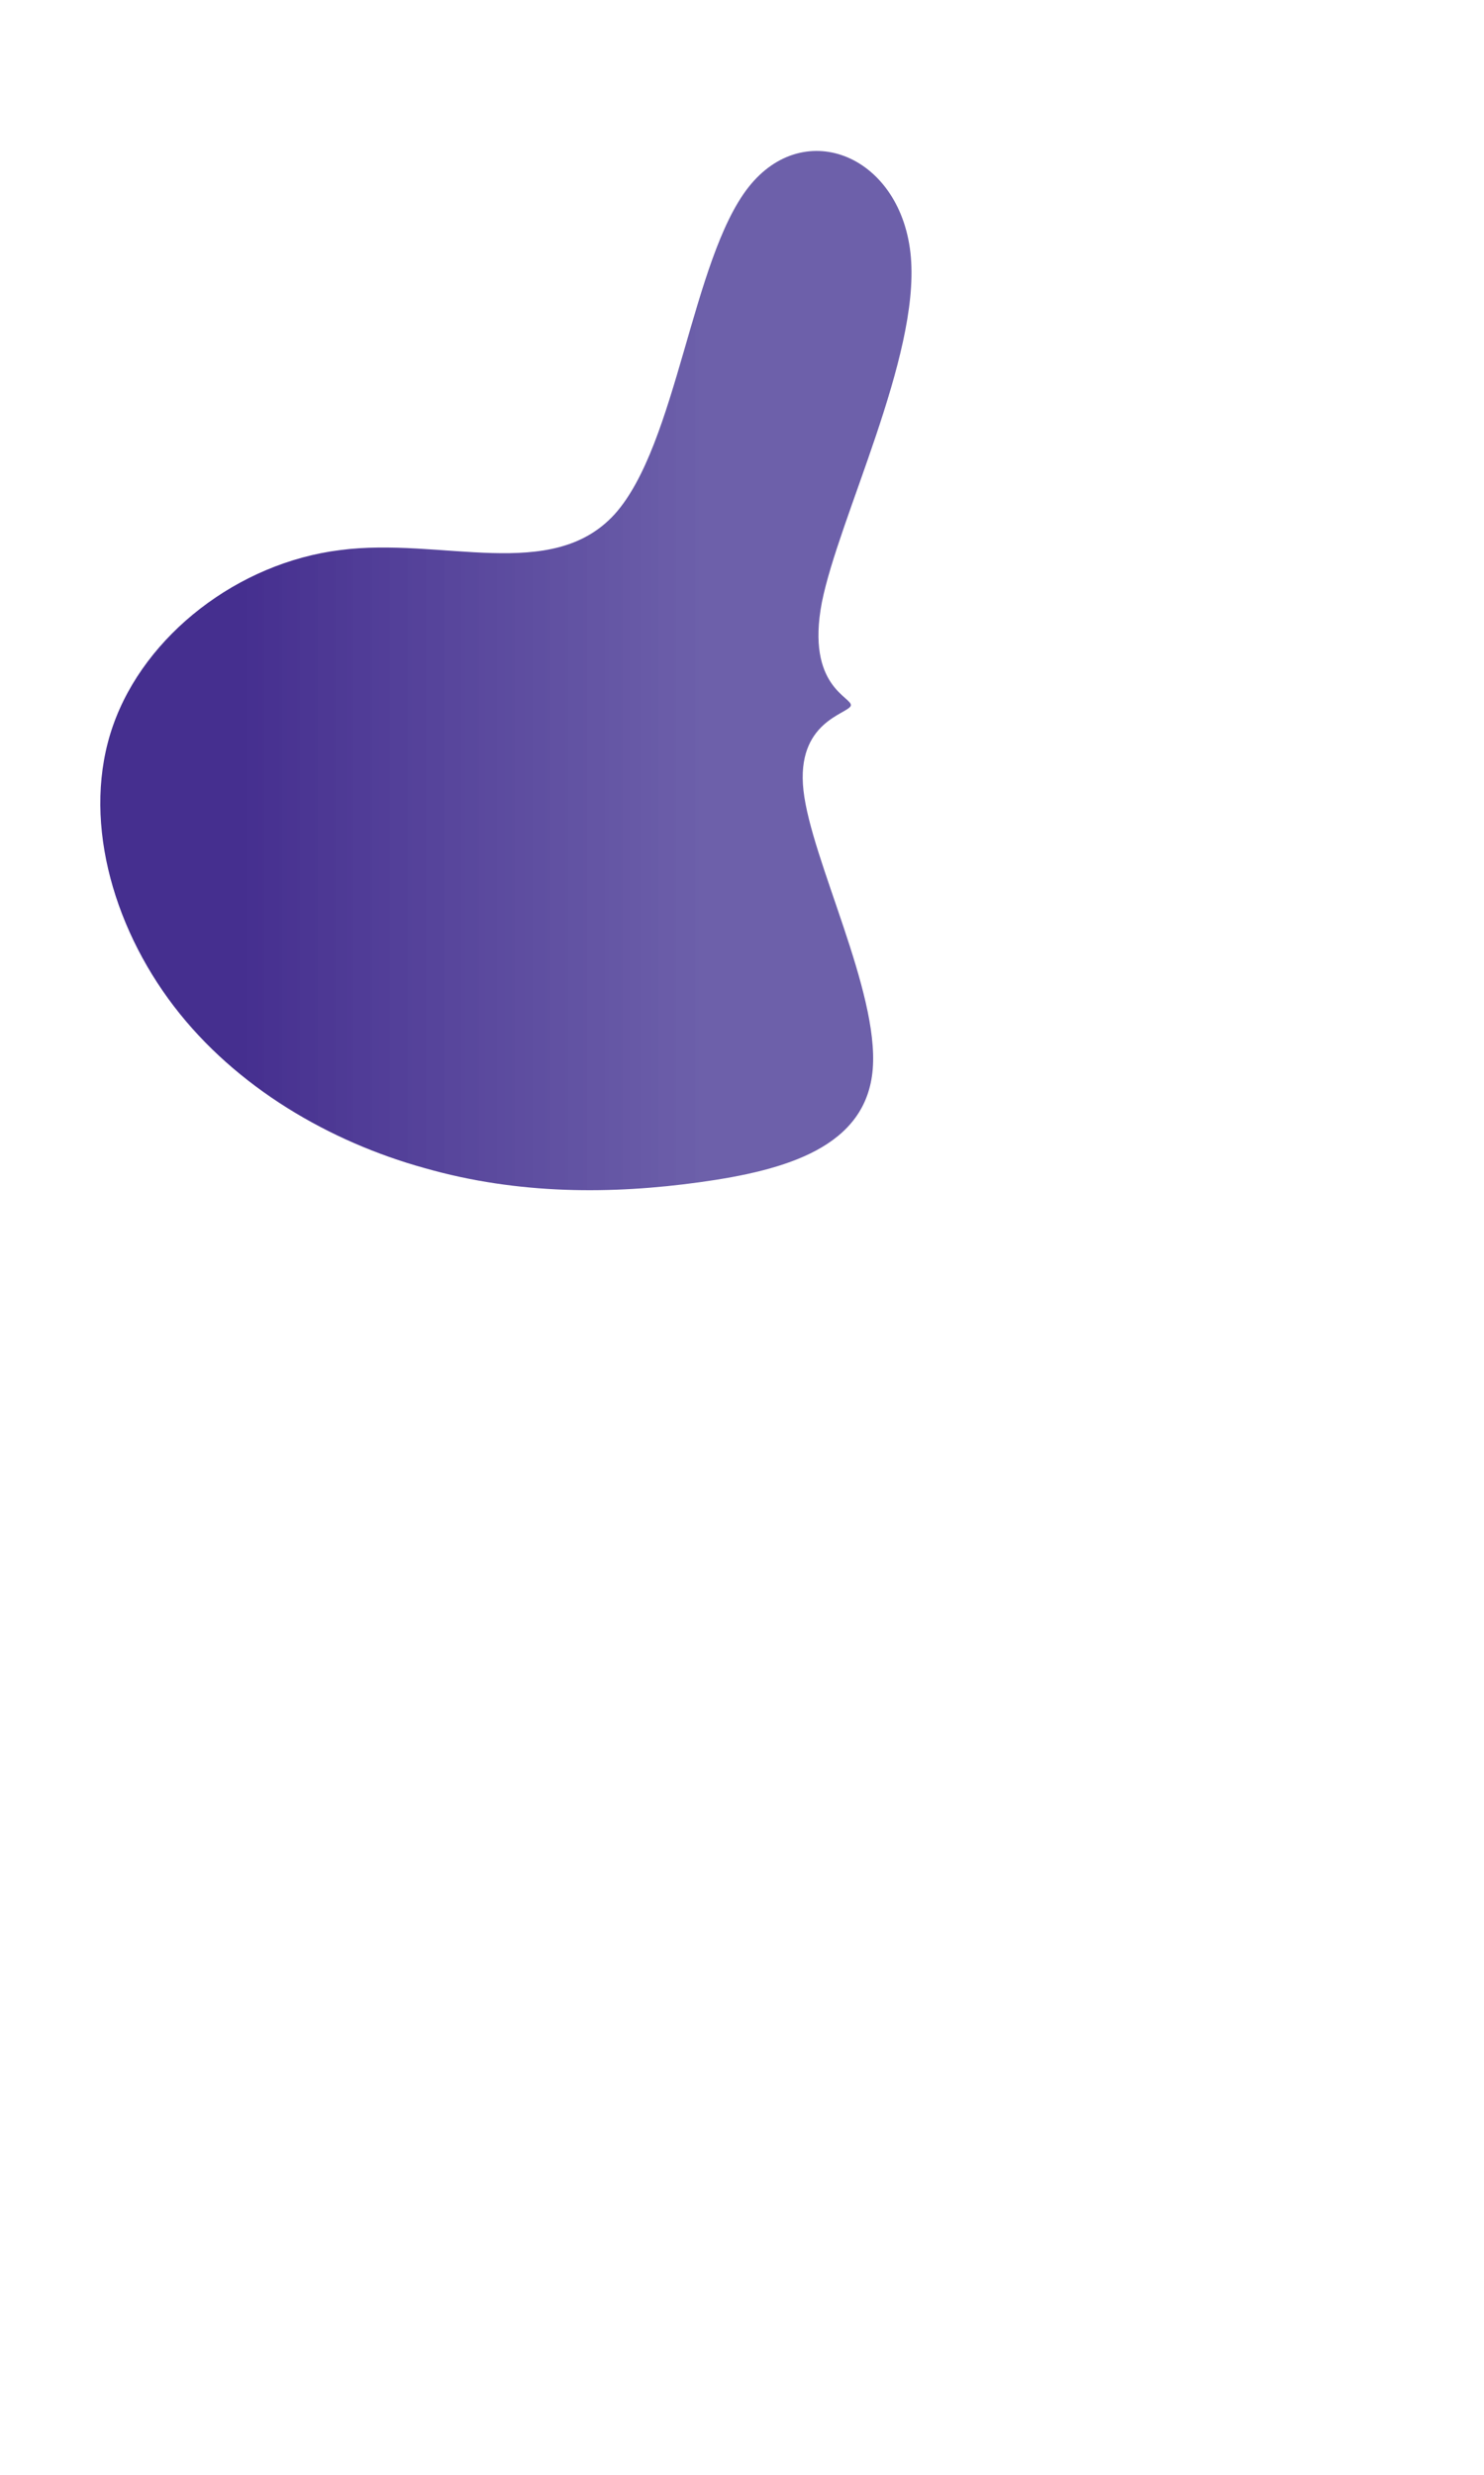 <svg  
height="100%" width="100%"
          xmlns:xlink="http://www.w3.org/1999/xlink" 
          version="1.1" 
          xmlns="http://www.w3.org/2000/svg" 
          viewBox="0 0 210 350" 
          fill="" 
          stroke="none"
          id="theblob">
          
        <linearGradient id="grad1" x1="0%" y1="0%" x2="100%" y2="0%">
          <stop offset="20%" style="stop-color:rgba(49, 24, 131, 0.9);stop-opacity:1" />
          <stop offset="74%" style="stop-color:rgba(72, 56, 149, 0.8);stop-opacity:1" />
        </linearGradient>
        <!-- <path id="blob1" fill="url(#grad1)" d="M31.3,-58.1C39.1,-49.7,42.9,-38.3,49.2,-28.2C55.5,-18,64.2,-9,69.7,3.1C75.1,15.3,77.2,30.6,70.9,40.7C64.6,50.8,49.8,55.7,36.6,61.7C23.4,67.6,11.7,74.4,-1.2,76.5C-14.1,78.5,-28.1,75.8,-41.2,69.8C-54.3,63.9,-66.5,54.6,-75.4,42.4C-84.3,30.3,-90,15.1,-90.9,-0.5C-91.8,-16.2,-88,-32.4,-78,-42.7C-68,-53,-51.8,-57.3,-37.8,-62.1C-23.7,-66.8,-11.9,-72.1,0,-72C11.8,-71.9,23.5,-66.5,31.3,-58.1Z" transform="translate(100 100)" /> -->
         <path id="blob2" fill="url(#grad1)" d="M28.9,-63.6C30.1,-49.4,18.7,-26.8,16.3,-14.8C14,-2.8,20.7,-1.4,20.4,-0.2C20,1,12.6,2,13.7,11.8C14.8,21.6,24.4,40.2,23.5,51.2C22.6,62.2,11.3,65.5,-1,67.2C-13.3,68.9,-26.6,69,-39.9,65.2C-53.3,61.5,-66.6,53.8,-75.4,42.3C-84.2,30.8,-88.5,15.4,-84,2.6C-79.5,-10.2,-66.3,-20.4,-51.9,-22.2C-37.5,-24.1,-21.9,-17.5,-13,-27.3C-4.2,-37.1,-2.1,-63.3,5.9,-73.5C13.9,-83.7,27.7,-77.9,28.9,-63.6Z" transform="translate(100 100)" />   
       </svg>